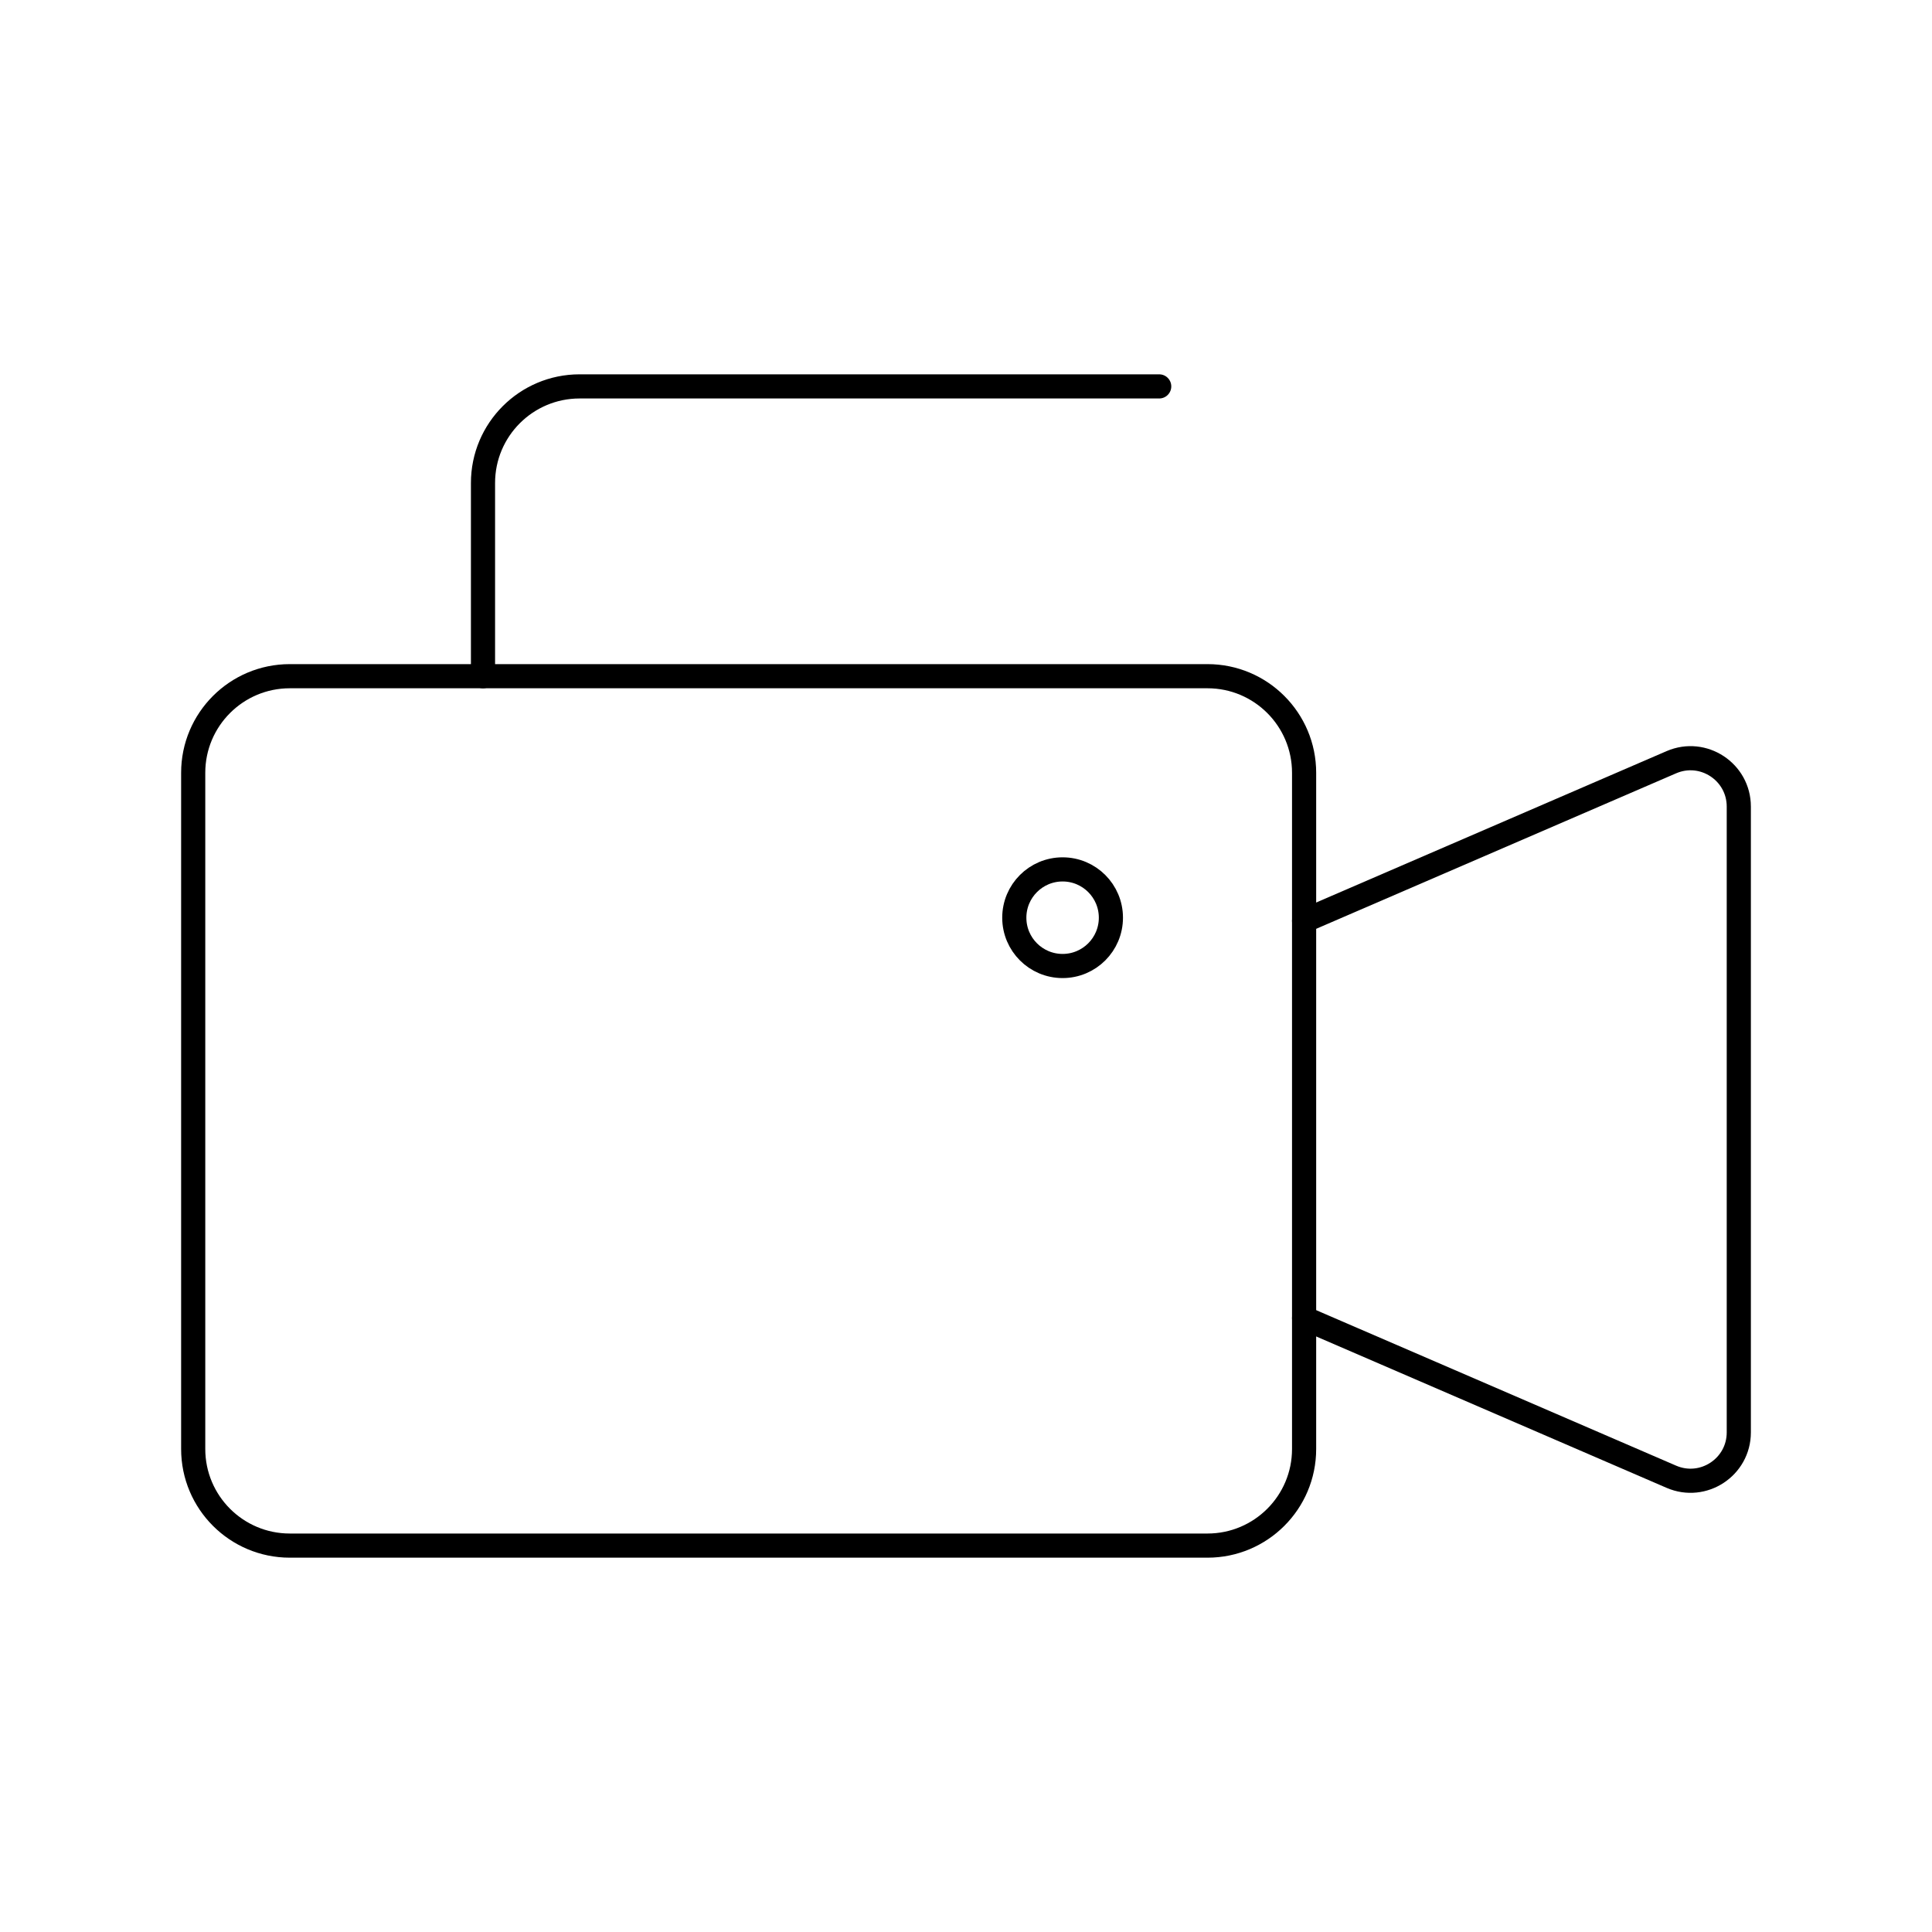 <svg viewBox="0 0 80 80" fill="none">
  <path d="M8 32C8 29.791 9.791 28 12 28H50C52.209 28 54 29.791 54 32V60C54 62.209 52.209 64 50 64H12C9.791 64 8 62.209 8 60V32Z" stroke="currentColor" stroke-linecap="round" stroke-linejoin="round" />
  <path d="M54 54.579L69.207 61.149C70.527 61.719 72 60.751 72 59.313V33.398C72 31.96 70.527 30.992 69.207 31.562L54 38.132" stroke="currentColor" stroke-linecap="round" stroke-linejoin="round" />
  <path d="M42 38C42 39.105 42.895 40 44 40C45.105 40 46 39.105 46 38C46 36.895 45.105 36 44 36C42.895 36 42 36.895 42 38Z" stroke="currentColor" stroke-linecap="round" stroke-linejoin="round" />
  <path d="M48 16H24C21.791 16 20 17.791 20 20V28" stroke="currentColor" stroke-linecap="round" stroke-linejoin="round" />
</svg>